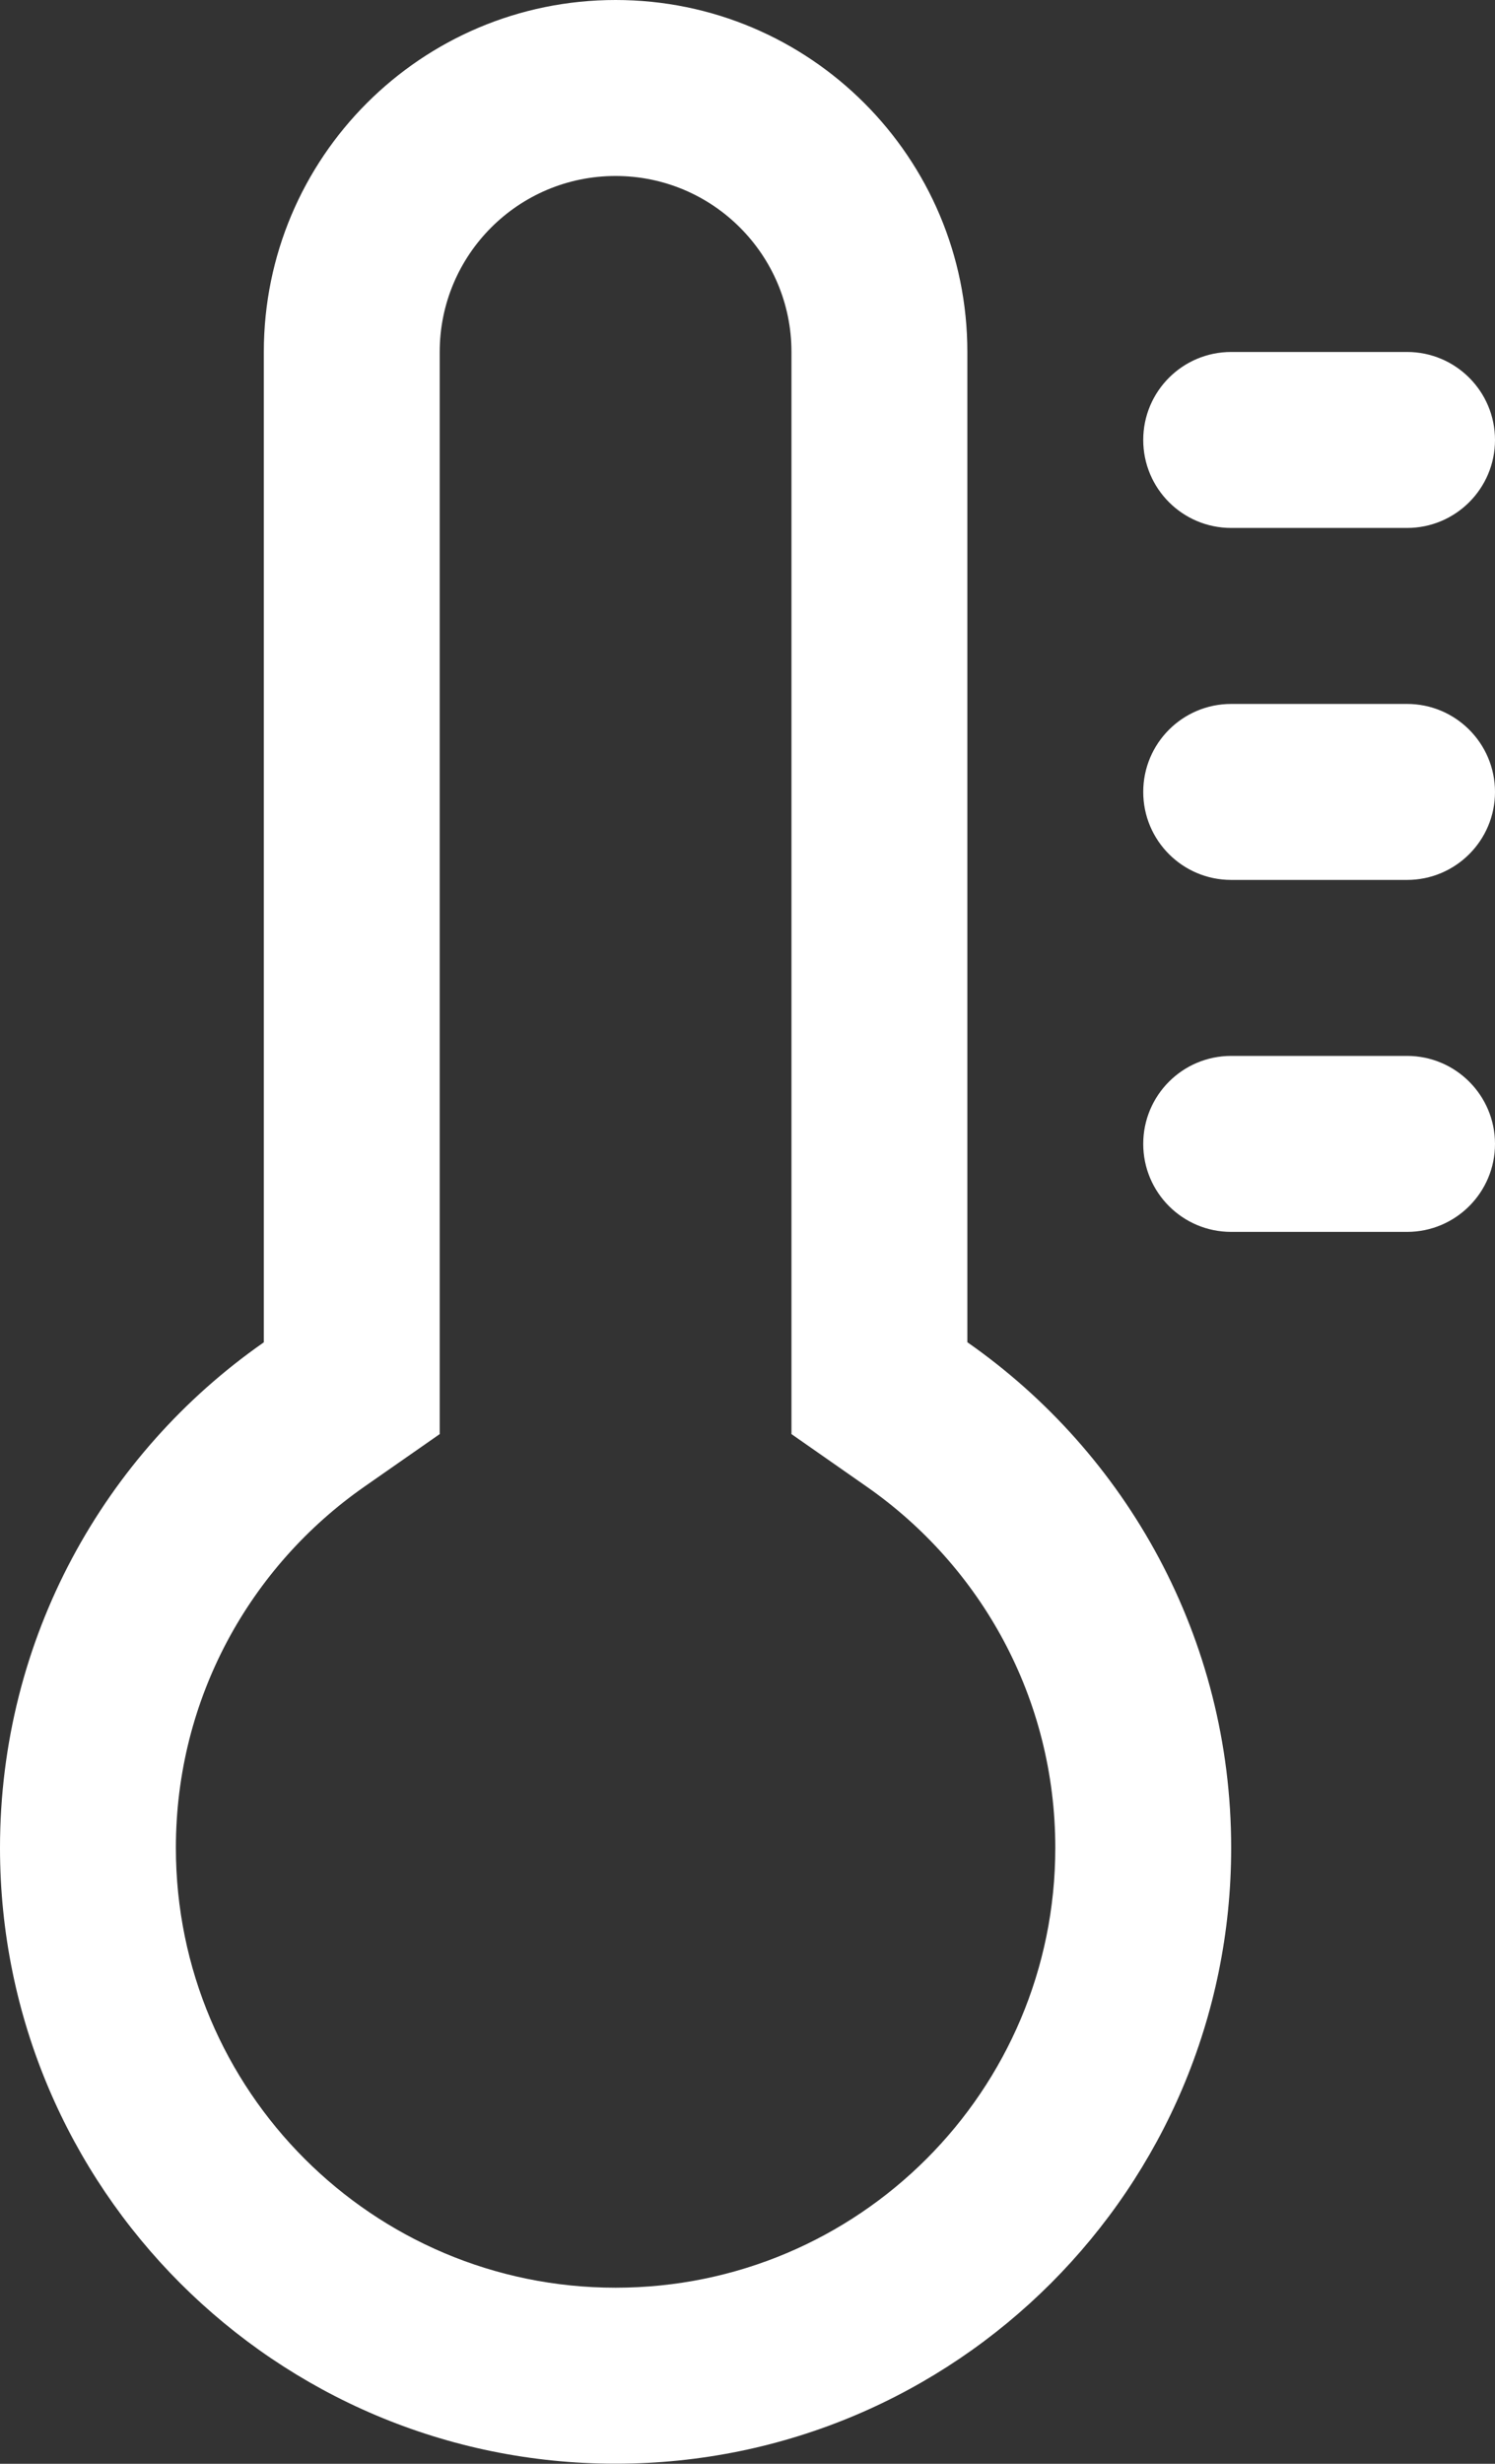 <svg viewBox="0 0 17 28" fill="none" xmlns="http://www.w3.org/2000/svg">
<rect x="0" y="0" width="17" height="28" fill="#333333" stroke="none"/>
<path fill-rule="evenodd" clip-rule="evenodd" d="M7 0C9.209 0 11 1.791 11 4V15.254C12.813 16.519 14 18.621 14 21C14 24.865 10.866 27.999 7 27.999C3.134 27.999 0 24.865 0 21C0 18.621 1.186 16.519 3 15.255V4C3 1.791 4.791 0 7 0ZM9.855 16.895L9 16.298V4C9 2.895 8.104 2 7 2C5.895 2 5 2.895 5 4V16.298L4.144 16.895C2.844 17.802 2 19.302 2 21C2 23.761 4.239 25.999 7 25.999C9.761 25.999 12 23.761 12 21C12 19.302 11.156 17.802 9.855 16.895Z" fill="white"/>
<path d="M16 4C16.552 4 17 4.448 17 5C17 5.552 16.552 6 16 6H14C13.447 6 13 5.552 13 5C13 4.448 13.447 4 14 4H16Z" fill="white"/>
<path d="M17 9C17 8.448 16.552 8 16 8H14C13.447 8 13 8.448 13 9C13 9.552 13.447 10 14 10H16C16.552 10 17 9.552 17 9Z" fill="white"/>
<path d="M16 12C16.552 12 17 12.448 17 13C17 13.552 16.552 14 16 14H14C13.447 14 13 13.552 13 13C13 12.448 13.447 12 14 12H16Z" fill="white"/>
</svg>
